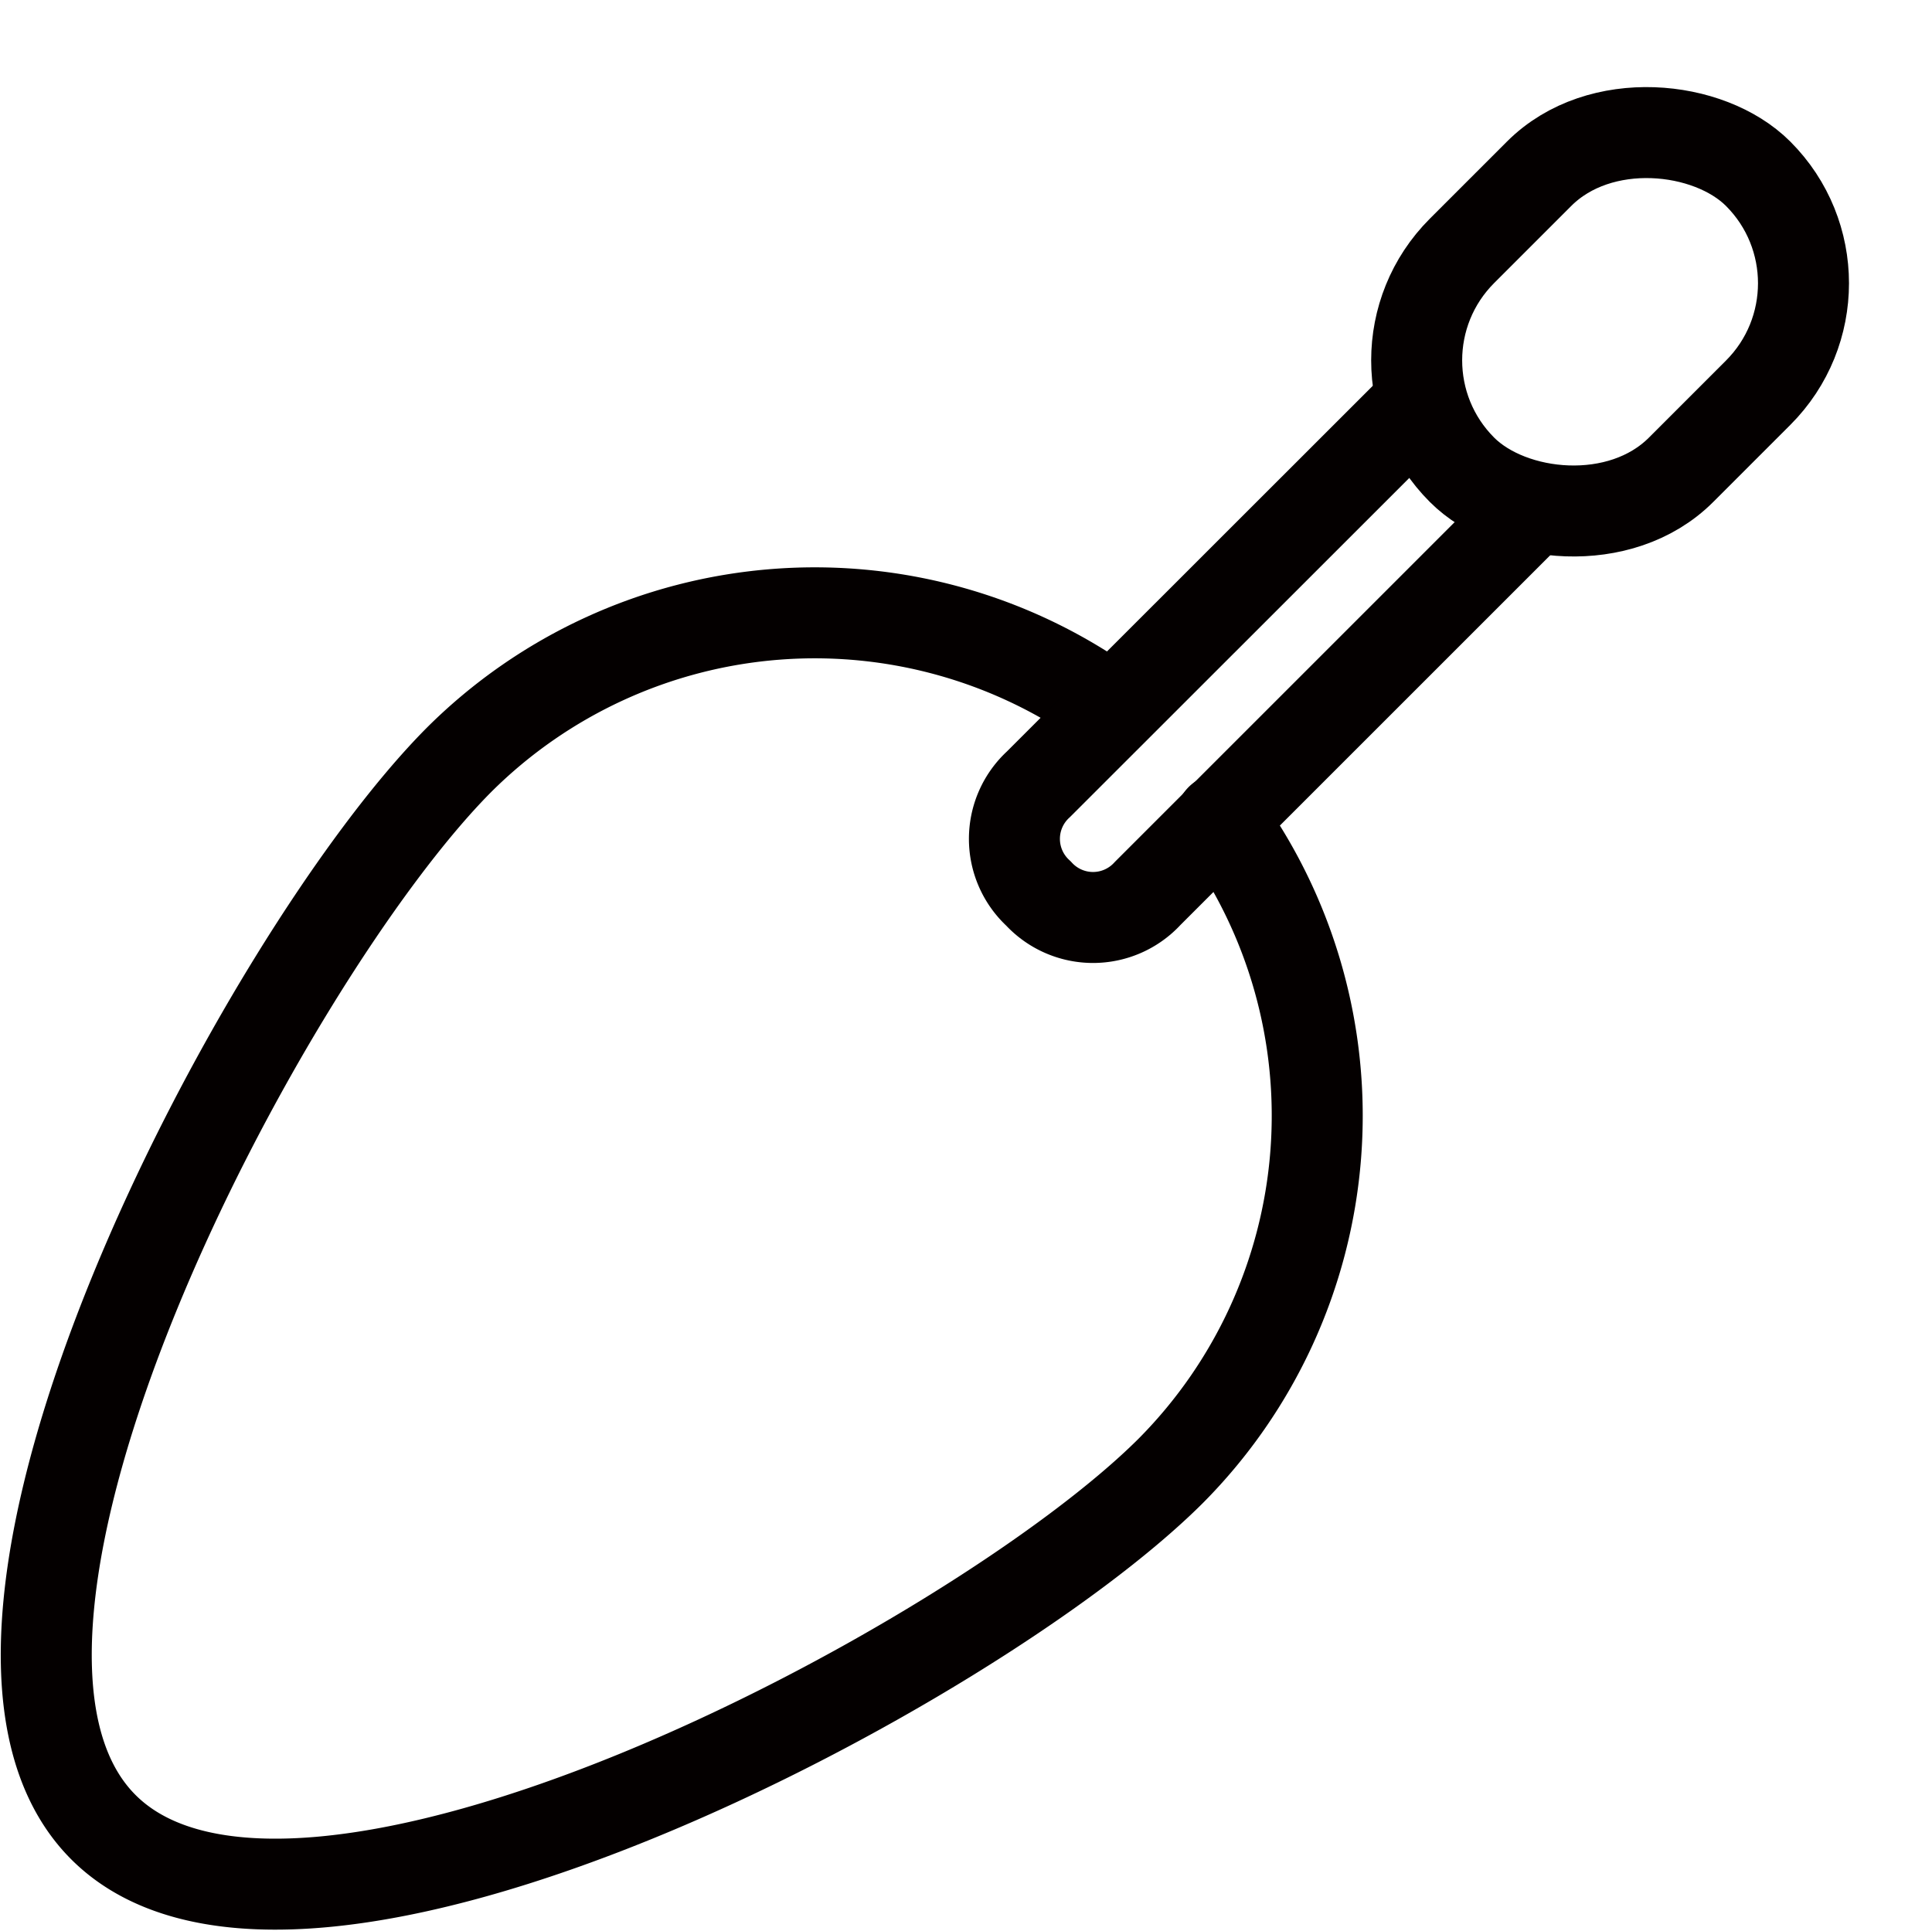 <svg xmlns="http://www.w3.org/2000/svg" width="10.616" height="10.613" viewBox="0 0 10.616 10.613">
    <defs>
        <style>
            .prefix__cls-1{fill:none;stroke:#040000;stroke-linecap:round;stroke-linejoin:round;stroke-width:.5px}
        </style>
    </defs>
    <g id="prefix__레이어_1" data-name="레이어 1" transform="translate(-3.892 -2.93)">
        <path id="prefix__패스_56" d="M10.6 11.821a2.769 2.769 0 0 1-.277 3.583c-1.079 1.075-4.789 3.034-5.864 1.955s.88-4.784 1.955-5.864A2.769 2.769 0 0 1 10 11.218" class="prefix__cls-1" data-name="패스 56" transform="translate(0 -4.389)"/>
        <path id="prefix__패스_57" d="M19.974 8.6l-2.036 2.036a.407.407 0 0 1-.6 0 .407.407 0 0 1 0-.6L19.375 8" class="prefix__cls-1" data-name="패스 57" transform="translate(-7.74 -2.796)"/>
        <rect id="prefix__사각형_16" width="2.301" height="1.702" class="prefix__cls-1" data-name="사각형 16" rx=".851" transform="rotate(-45 11.589 -11.214)"/>
    </g>
</svg>
